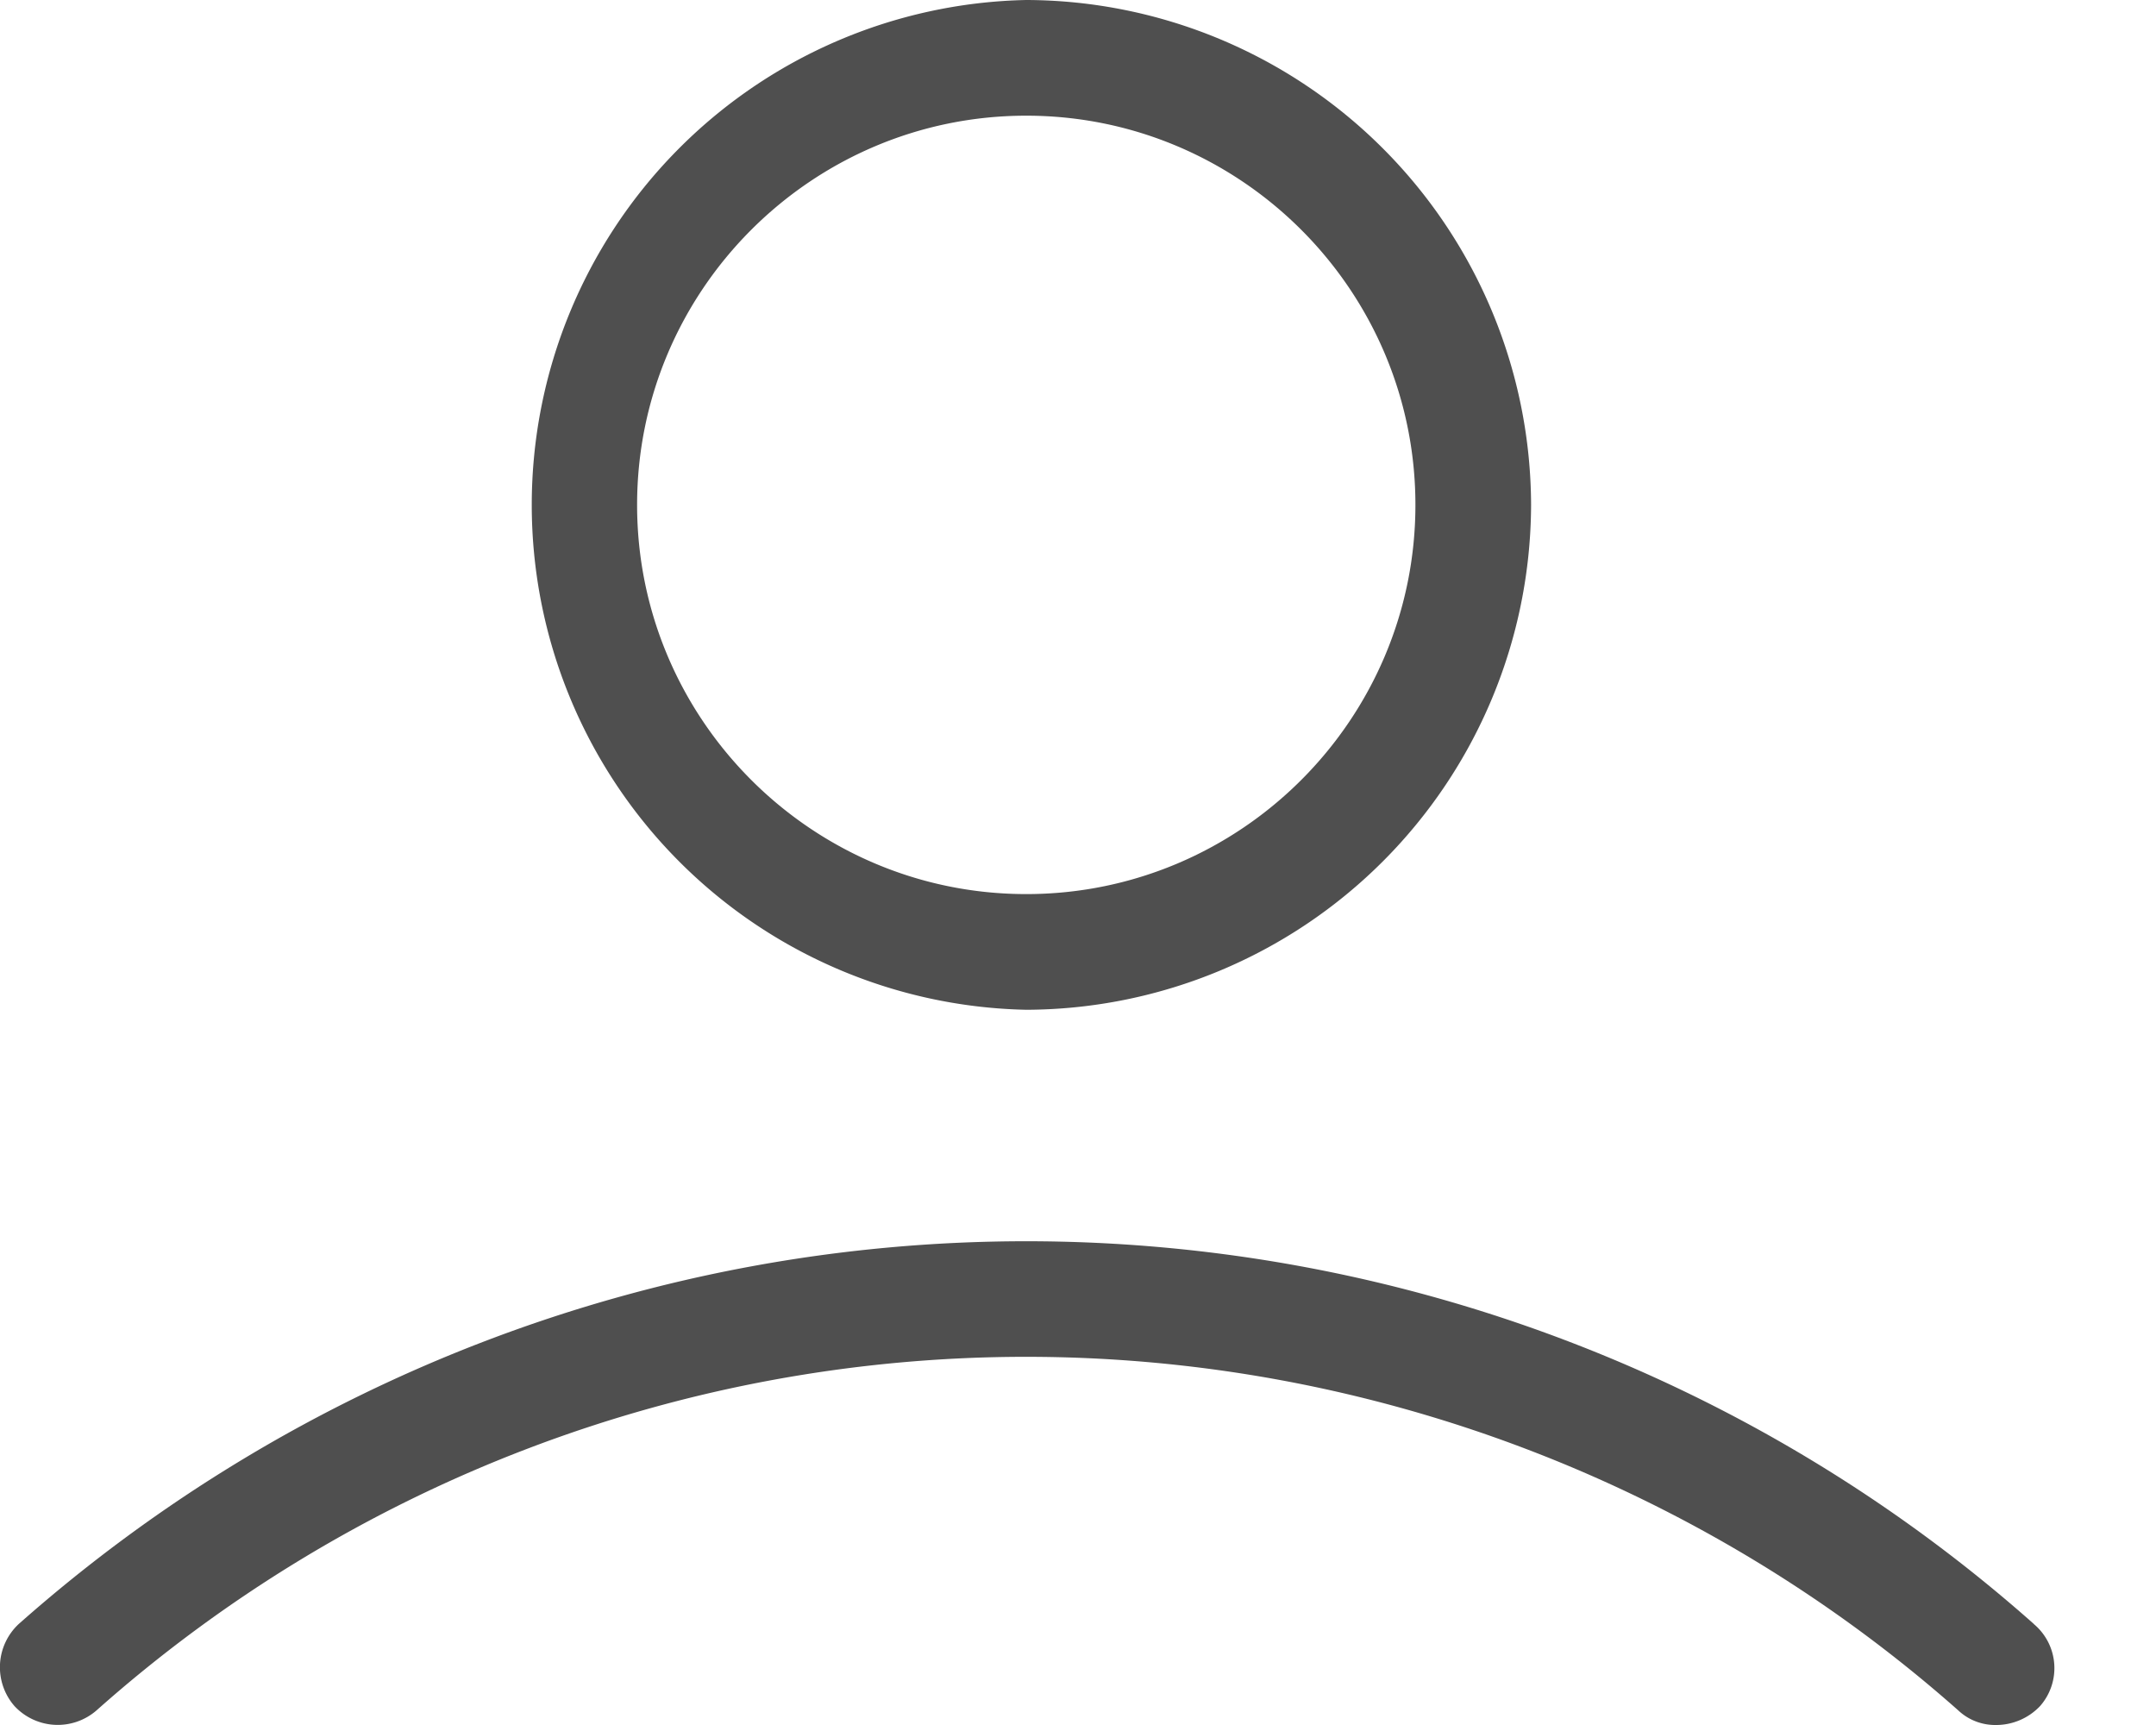 <svg fill="none" xmlns="http://www.w3.org/2000/svg" viewBox="0 0 20 16"><path d="M9.52 9.366a4.697 4.697 0 004.683-4.683A4.697 4.697 0 009.52 0a4.684 4.684 0 000 9.366zm0-8.293c1.99 0 3.61 1.62 3.61 3.61 0 1.99-1.62 3.61-3.61 3.61-1.99 0-3.61-1.62-3.61-3.61 0-1.99 1.62-3.61 3.61-3.61zm9.347 13.99a14.082 14.082 0 00-9.347-3.55c-3.453 0-6.77 1.268-9.346 3.55a.548.548 0 00-.04.761.548.548 0 00.762.04 12.974 12.974 0 018.624-3.279c3.18 0 6.264 1.171 8.644 3.278a.5.5 0 00.351.137.562.562 0 00.41-.176.533.533 0 00-.058-.76z" fill="#4F4F4F"/></svg>